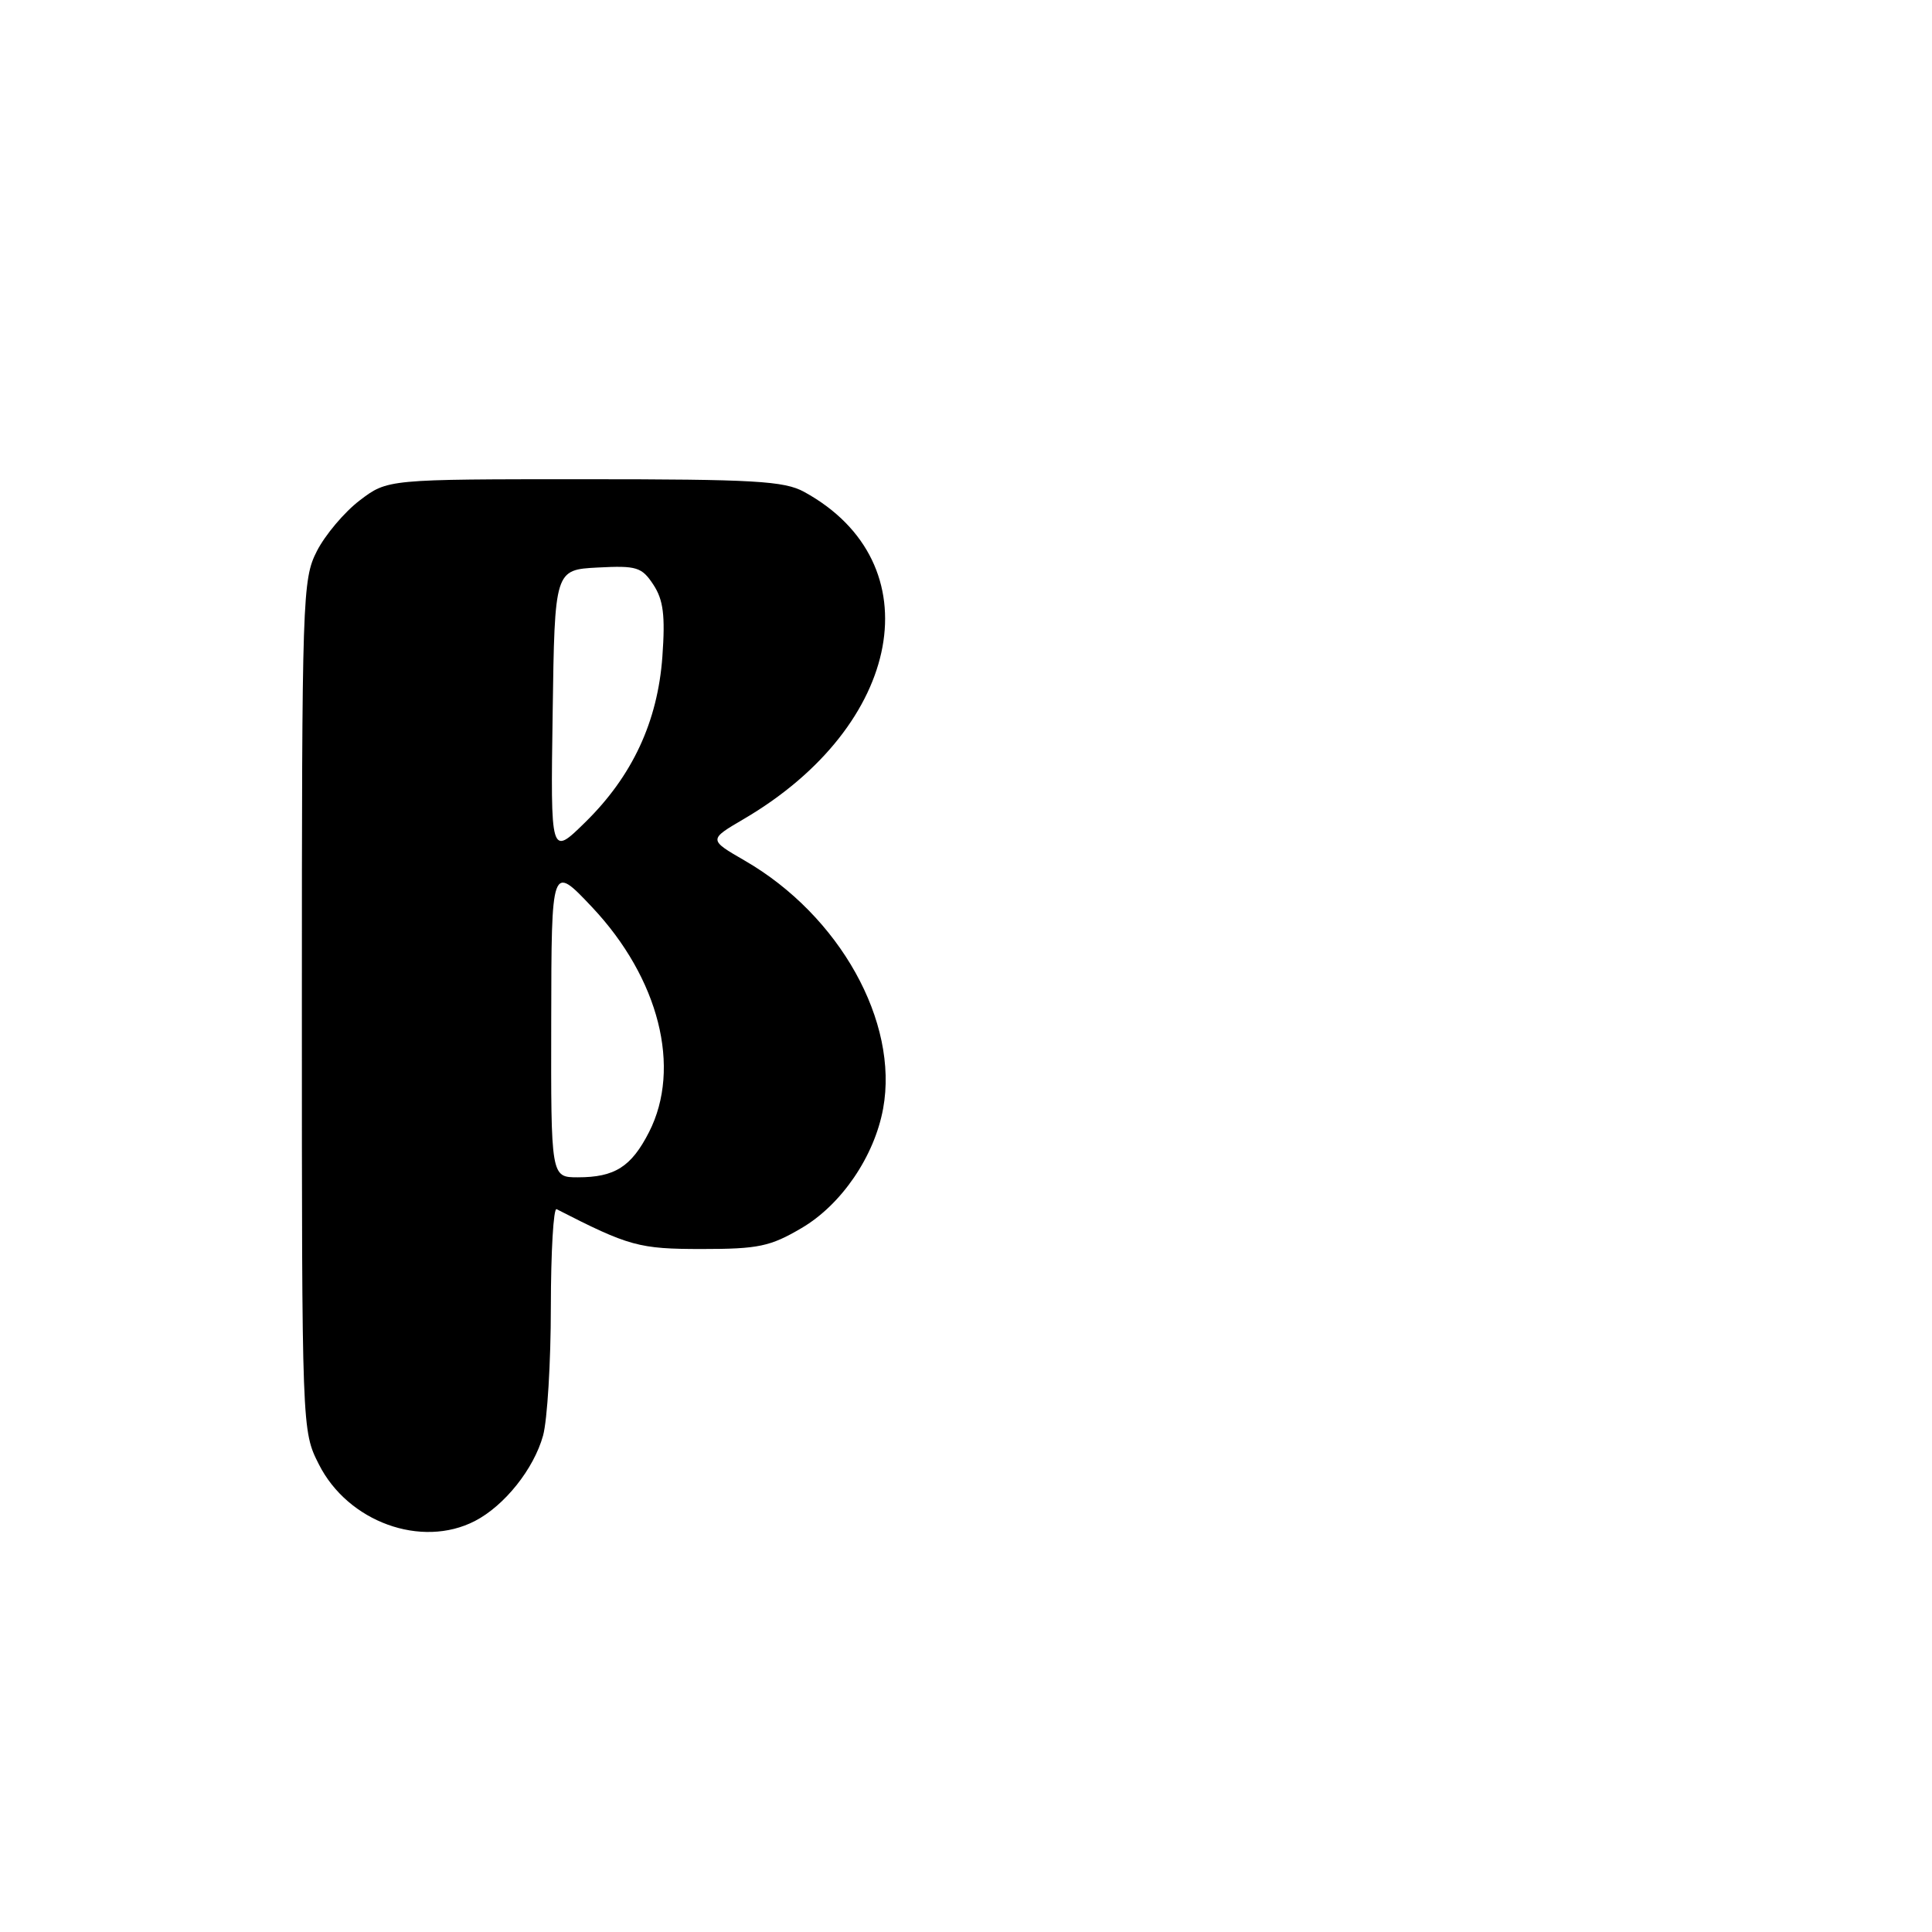 <?xml version="1.0" encoding="UTF-8" standalone="no"?>
<!DOCTYPE svg PUBLIC "-//W3C//DTD SVG 1.1//EN" "http://www.w3.org/Graphics/SVG/1.1/DTD/svg11.dtd" >
<svg xmlns="http://www.w3.org/2000/svg" xmlns:xlink="http://www.w3.org/1999/xlink" version="1.1" viewBox="0 0 256 256">
 <g >
 <path fill="currentColor"
d=" M 62.93 201.54 C 66.85 199.51 70.73 194.65 71.96 190.22 C 72.52 188.17 72.99 180.50 72.99 173.17 C 73.00 165.83 73.34 160.01 73.75 160.22 C 83.36 165.14 84.66 165.50 93.00 165.50 C 100.49 165.50 102.06 165.17 106.22 162.72 C 111.50 159.62 115.86 153.22 117.02 146.89 C 119.12 135.40 111.25 121.30 98.69 114.04 C 93.88 111.26 93.88 111.26 98.56 108.52 C 119.74 96.10 123.71 74.58 106.56 65.18 C 103.92 63.73 99.95 63.50 77.42 63.50 C 51.35 63.50 51.35 63.50 47.66 66.31 C 45.64 67.85 43.09 70.87 41.99 73.02 C 40.07 76.78 40.00 78.98 40.00 133.25 C 40.00 189.58 40.00 189.58 42.25 194.03 C 46.10 201.67 55.84 205.20 62.93 201.54 Z  M 73.04 135.25 C 73.07 114.50 73.07 114.50 78.45 120.20 C 87.33 129.62 90.34 141.50 86.00 150.01 C 83.65 154.61 81.46 156.00 76.57 156.00 C 73.00 156.00 73.00 156.00 73.04 135.25 Z  M 73.23 94.48 C 73.50 75.50 73.50 75.50 79.20 75.20 C 84.37 74.93 85.04 75.14 86.58 77.48 C 87.90 79.50 88.16 81.55 87.77 86.99 C 87.15 95.62 83.79 102.84 77.52 108.98 C 72.95 113.46 72.95 113.46 73.23 94.48 Z "/>
</g>
</svg>
